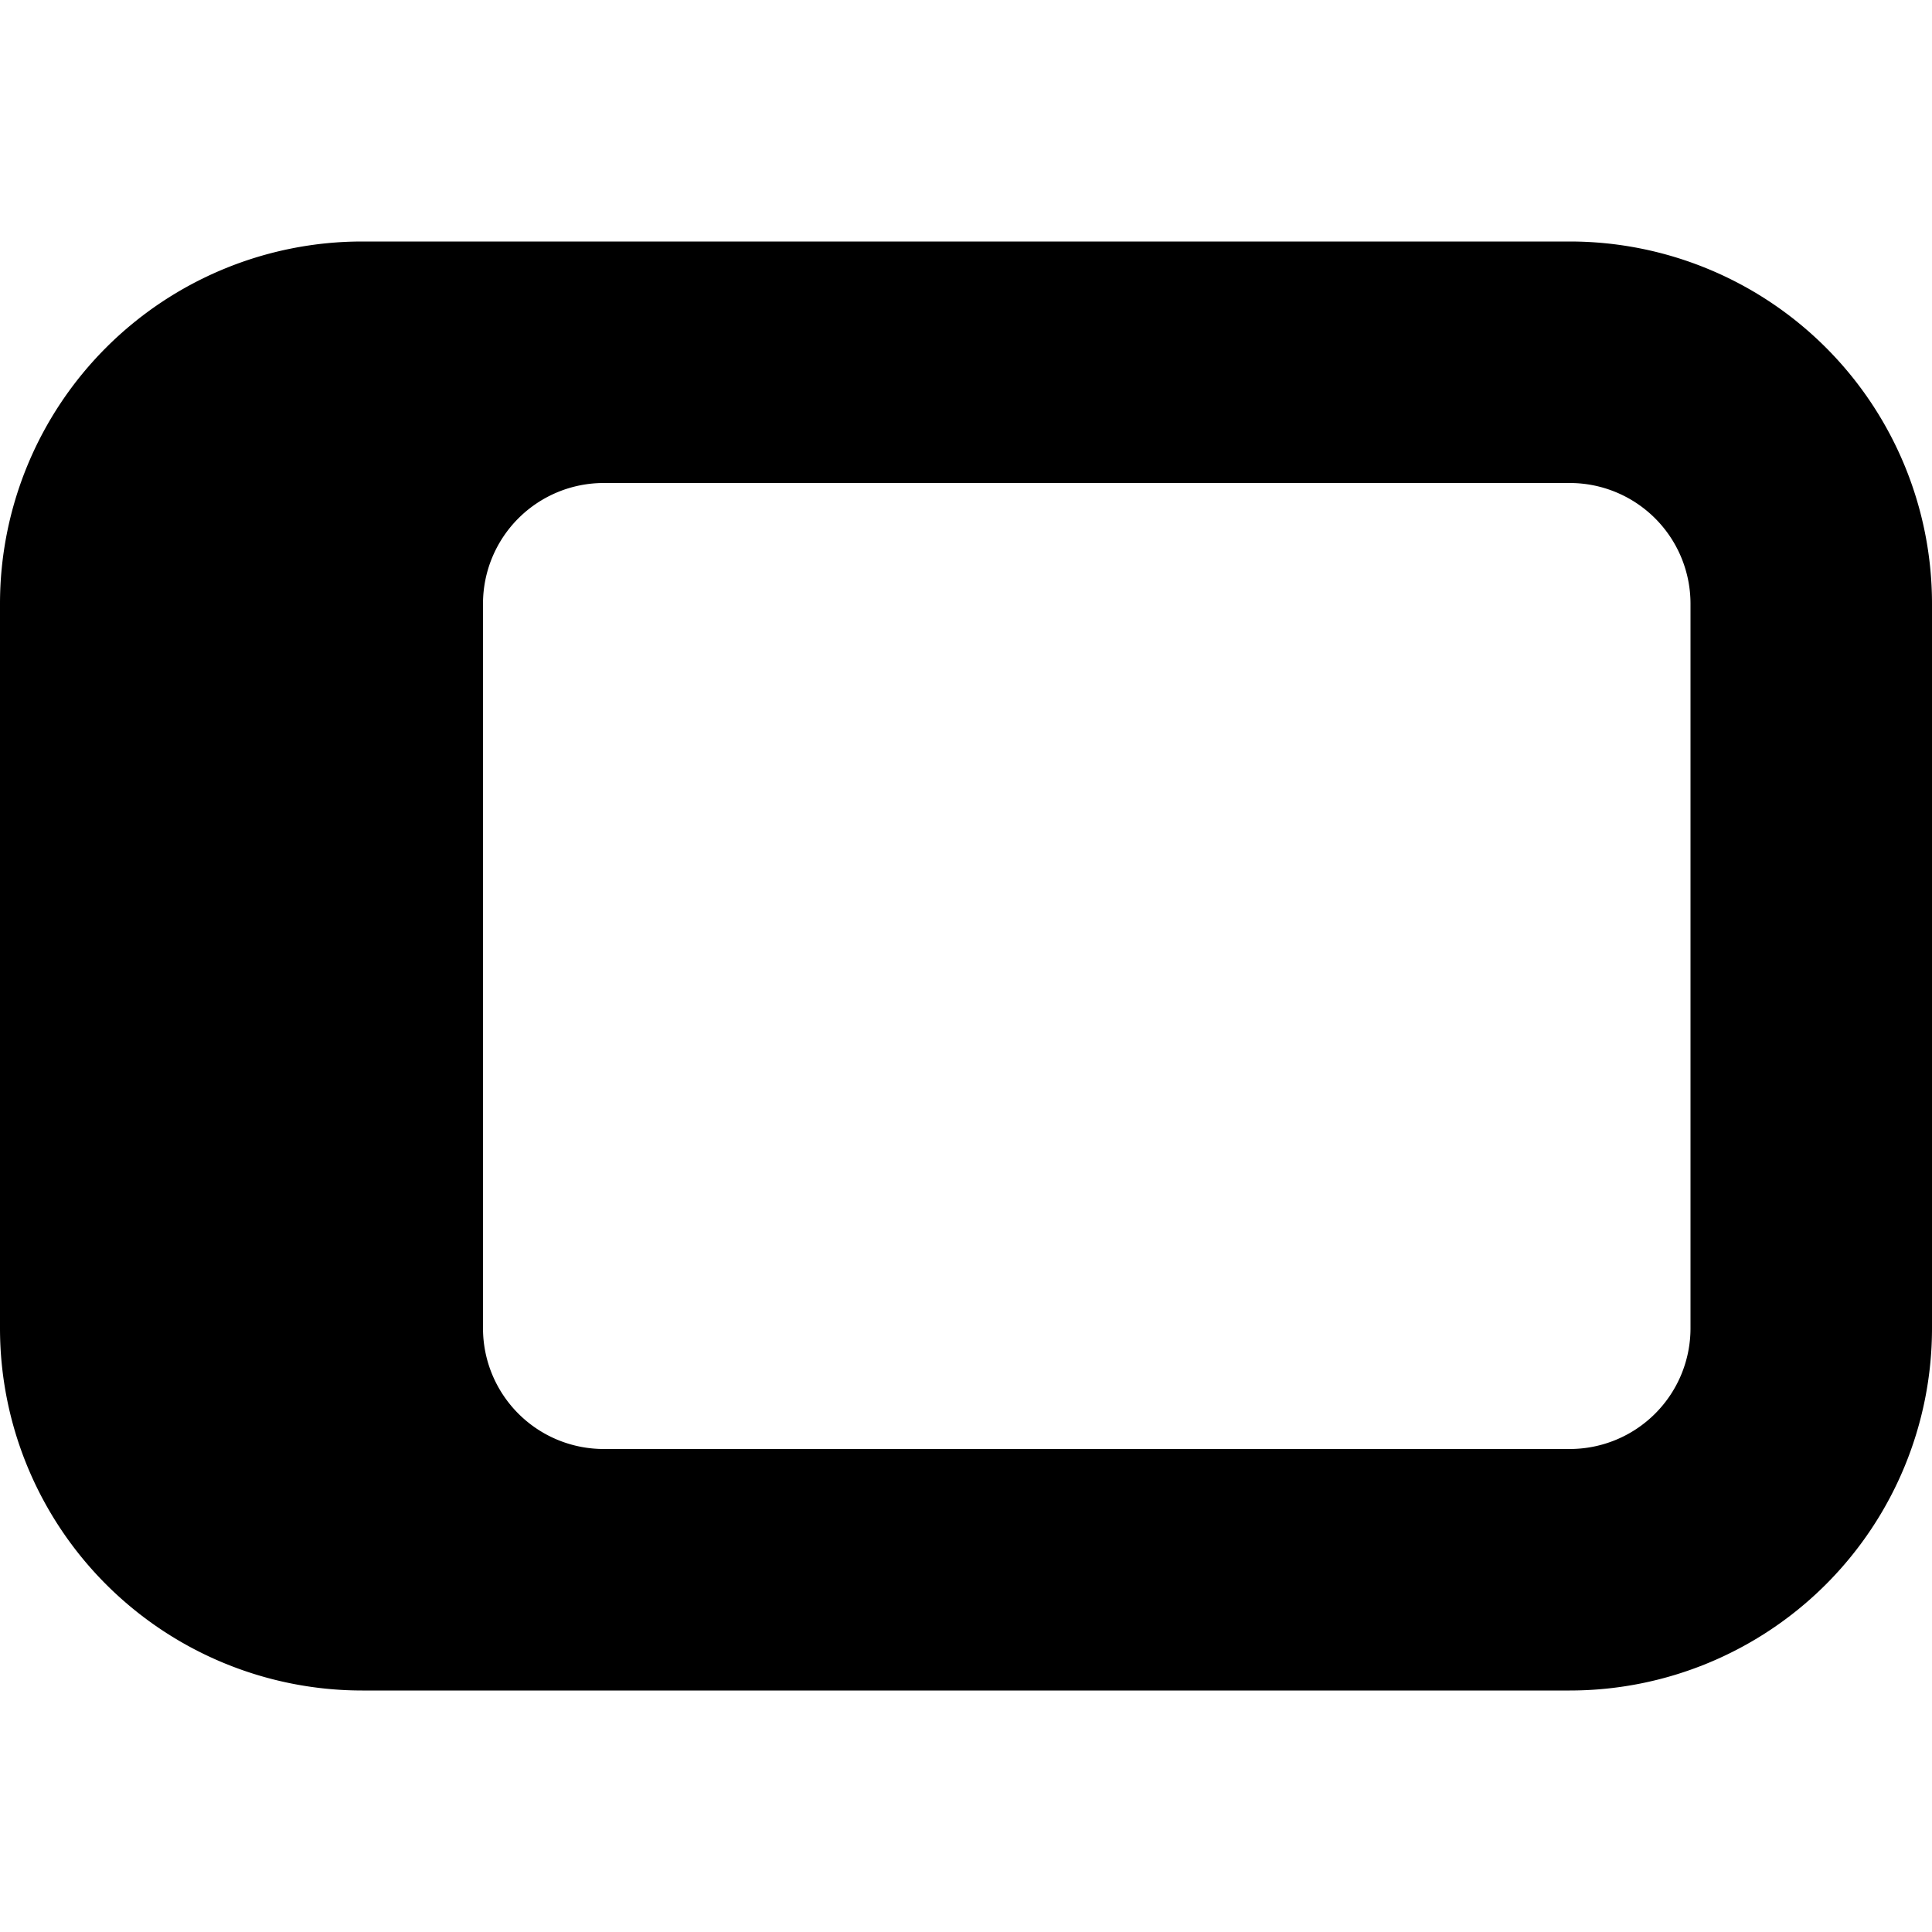 <svg xmlns="http://www.w3.org/2000/svg" width="16" height="16" viewBox="0 0 16 16" fill="context-fill" ><g clip-path="url(#a)"><path fill-rule="evenodd" d="M13 4H5a1 1 0 0 0-1 1v6a1 1 0 0 0 1 1h8a1 1 0 0 0 1-1V5a1 1 0 0 0-1-1ZM3 2a3 3 0 0 0-3 3v6a3 3 0 0 0 3 3h10a3 3 0 0 0 3-3V5a3 3 0 0 0-3-3H3Z" clip-rule="evenodd"/></g><defs><clipPath id="a"><path d="M0 0h16v16H0z"/></clipPath></defs></svg>